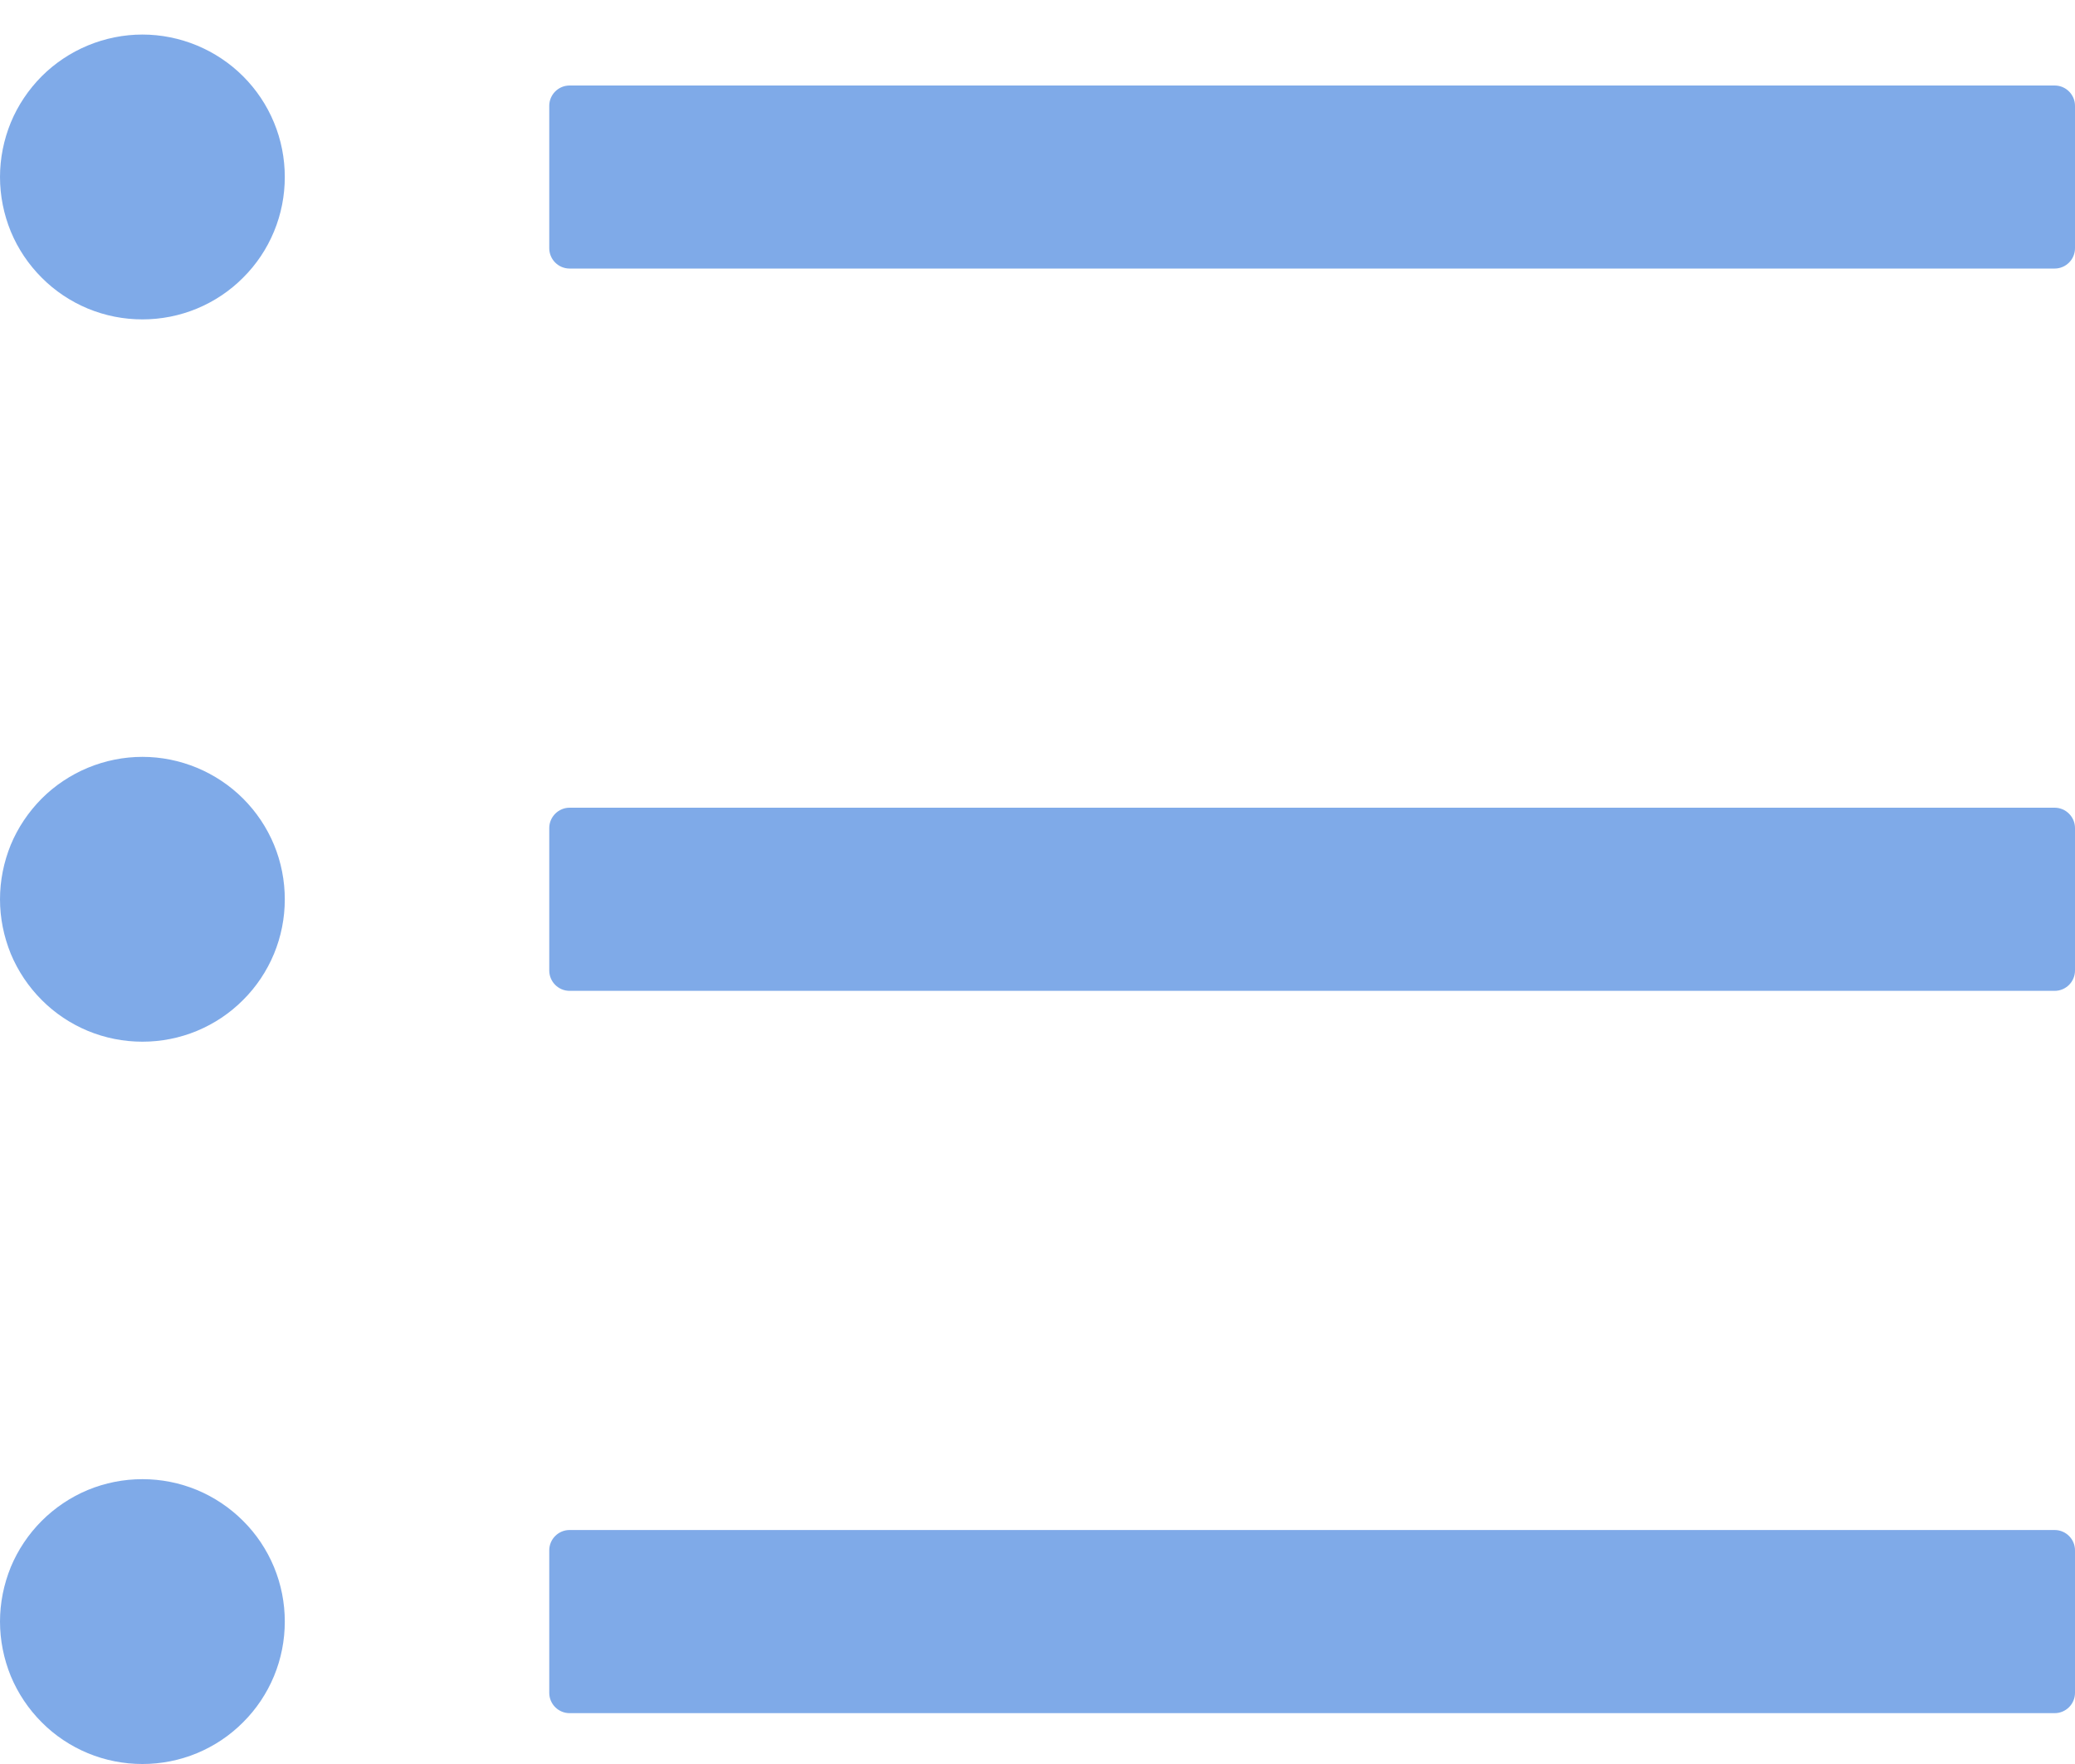 <svg width="20" height="17" viewBox="0 0 20 17" fill="none" xmlns="http://www.w3.org/2000/svg">
<path id="Vector" d="M19.804 0.824H5.49C5.382 0.824 5.294 0.912 5.294 1.02V2.392C5.294 2.5 5.382 2.588 5.49 2.588H19.804C19.912 2.588 20 2.5 20 2.392V1.02C20 0.912 19.912 0.824 19.804 0.824ZM19.804 7.784H5.49C5.382 7.784 5.294 7.873 5.294 7.98V9.353C5.294 9.461 5.382 9.549 5.49 9.549H19.804C19.912 9.549 20 9.461 20 9.353V7.98C20 7.873 19.912 7.784 19.804 7.784ZM19.804 14.745H5.49C5.382 14.745 5.294 14.833 5.294 14.941V16.314C5.294 16.422 5.382 16.51 5.49 16.51H19.804C19.912 16.51 20 16.422 20 16.314V14.941C20 14.833 19.912 14.745 19.804 14.745ZM0 1.706C-2.68587e-09 1.886 0.036 2.065 0.104 2.231C0.173 2.398 0.275 2.549 0.402 2.676C0.529 2.804 0.681 2.905 0.847 2.974C1.014 3.043 1.192 3.078 1.373 3.078C1.553 3.078 1.731 3.043 1.898 2.974C2.064 2.905 2.216 2.804 2.343 2.676C2.471 2.549 2.572 2.398 2.641 2.231C2.71 2.065 2.745 1.886 2.745 1.706C2.745 1.526 2.71 1.347 2.641 1.181C2.572 1.014 2.471 0.863 2.343 0.735C2.216 0.608 2.064 0.507 1.898 0.438C1.731 0.369 1.553 0.333 1.373 0.333C1.192 0.333 1.014 0.369 0.847 0.438C0.681 0.507 0.529 0.608 0.402 0.735C0.275 0.863 0.173 1.014 0.104 1.181C0.036 1.347 -2.68587e-09 1.526 0 1.706ZM0 8.667C-2.68587e-09 8.847 0.036 9.025 0.104 9.192C0.173 9.358 0.275 9.51 0.402 9.637C0.529 9.765 0.681 9.866 0.847 9.935C1.014 10.004 1.192 10.039 1.373 10.039C1.553 10.039 1.731 10.004 1.898 9.935C2.064 9.866 2.216 9.765 2.343 9.637C2.471 9.51 2.572 9.358 2.641 9.192C2.71 9.025 2.745 8.847 2.745 8.667C2.745 8.486 2.71 8.308 2.641 8.141C2.572 7.975 2.471 7.824 2.343 7.696C2.216 7.569 2.064 7.468 1.898 7.399C1.731 7.33 1.553 7.294 1.373 7.294C1.192 7.294 1.014 7.33 0.847 7.399C0.681 7.468 0.529 7.569 0.402 7.696C0.275 7.824 0.173 7.975 0.104 8.141C0.036 8.308 -2.68587e-09 8.486 0 8.667ZM0 15.627C-2.68587e-09 15.808 0.036 15.986 0.104 16.153C0.173 16.319 0.275 16.471 0.402 16.598C0.529 16.726 0.681 16.827 0.847 16.896C1.014 16.965 1.192 17 1.373 17C1.553 17 1.731 16.965 1.898 16.896C2.064 16.827 2.216 16.726 2.343 16.598C2.471 16.471 2.572 16.319 2.641 16.153C2.71 15.986 2.745 15.808 2.745 15.627C2.745 15.447 2.71 15.269 2.641 15.102C2.572 14.936 2.471 14.784 2.343 14.657C2.216 14.53 2.064 14.428 1.898 14.359C1.731 14.29 1.553 14.255 1.373 14.255C1.192 14.255 1.014 14.29 0.847 14.359C0.681 14.428 0.529 14.53 0.402 14.657C0.275 14.784 0.173 14.936 0.104 15.102C0.036 15.269 -2.68587e-09 15.447 0 15.627Z" fill="#0056D2" fill-opacity="0.5"/>
</svg>
